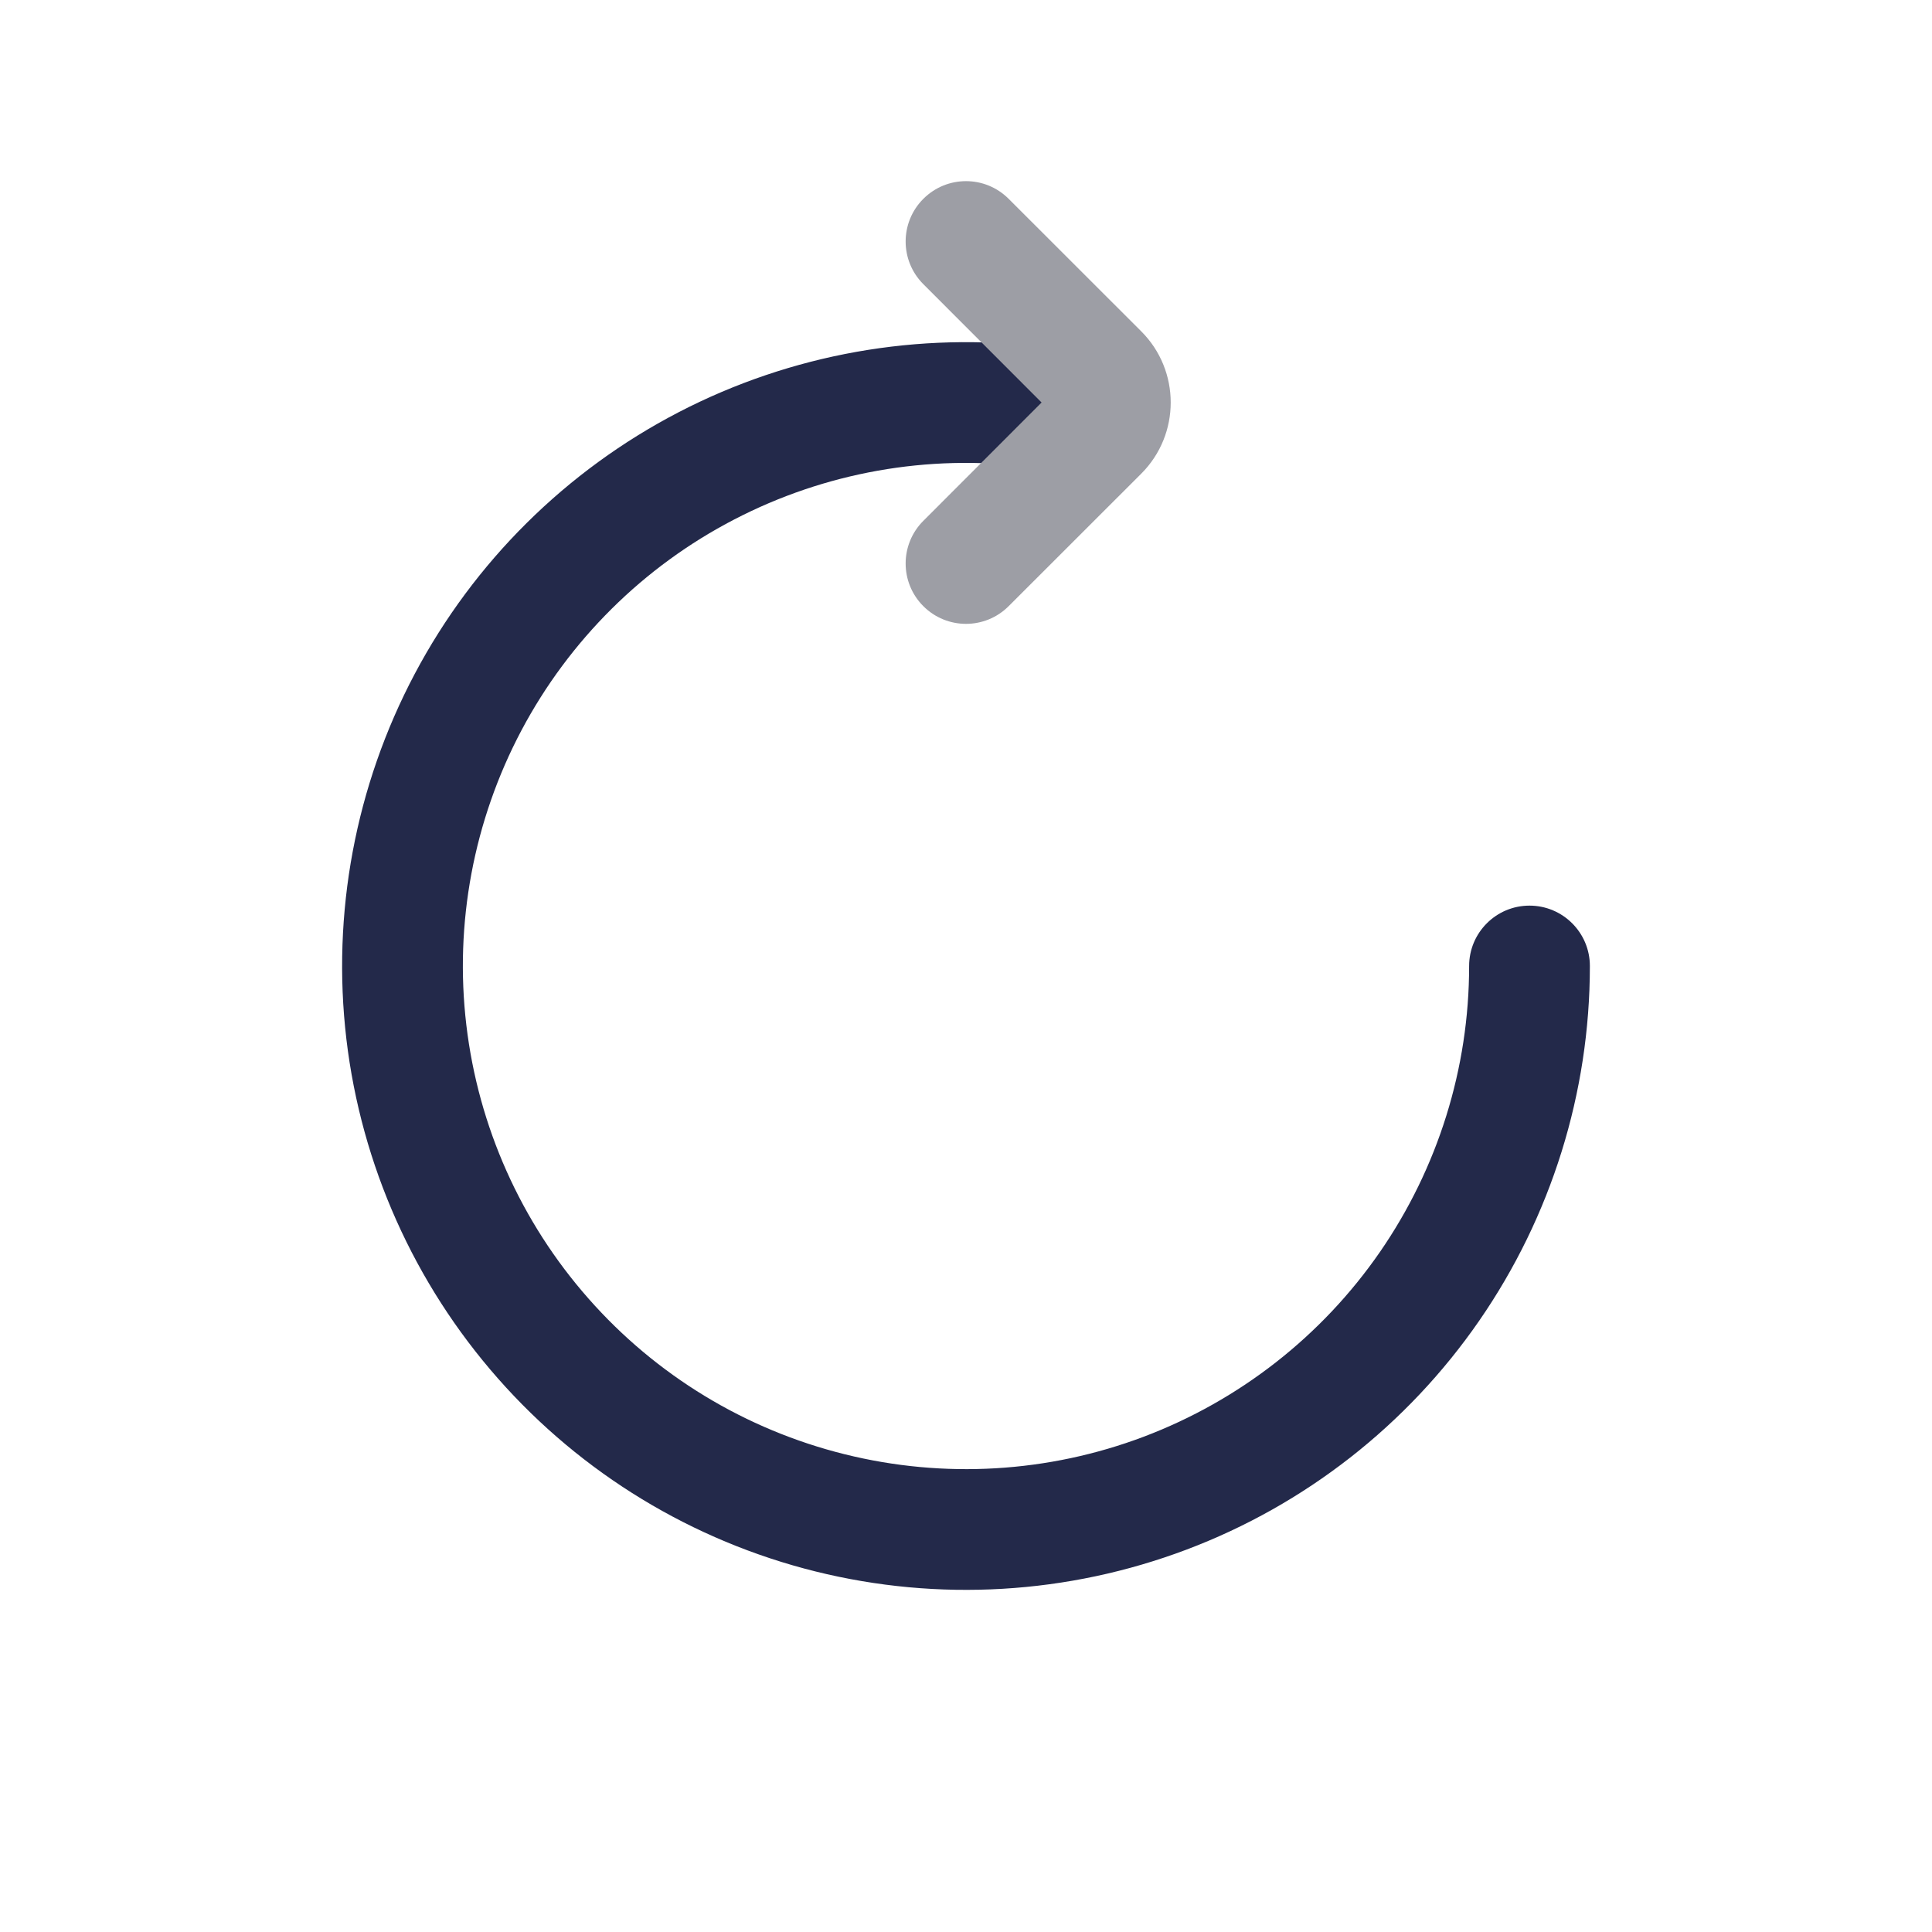 <svg width="24" height="24" viewBox="0 0 24 24" fill="none" xmlns="http://www.w3.org/2000/svg">
<path fill-rule="evenodd" clip-rule="evenodd" d="M12.786 5.8C11.526 5.64 10.248 5.868 9.121 6.453C7.994 7.037 7.072 7.952 6.477 9.074C5.883 10.196 5.644 11.472 5.793 12.733C5.942 13.994 6.471 15.18 7.311 16.132C8.15 17.085 9.26 17.759 10.492 18.065C11.725 18.372 13.021 18.296 14.209 17.847C15.396 17.398 16.419 16.598 17.141 15.554C17.863 14.509 18.25 13.27 18.25 12C18.25 11.586 18.586 11.25 19 11.25C19.414 11.25 19.75 11.586 19.75 12C19.75 13.575 19.27 15.112 18.375 16.407C17.48 17.702 16.212 18.694 14.739 19.25C13.266 19.806 11.658 19.901 10.13 19.521C8.602 19.141 7.226 18.305 6.186 17.124C5.145 15.943 4.488 14.472 4.303 12.909C4.119 11.345 4.415 9.763 5.152 8.371C5.889 6.98 7.033 5.846 8.43 5.121C9.828 4.396 11.413 4.114 12.975 4.312C13.386 4.364 13.677 4.739 13.624 5.15C13.572 5.561 13.197 5.852 12.786 5.8Z" fill="#23294A"/>
<path fill-rule="evenodd" clip-rule="evenodd" d="M11.47 2.47C11.763 2.177 12.237 2.177 12.53 2.47L14.177 4.116C14.665 4.604 14.665 5.396 14.177 5.884L12.53 7.53C12.237 7.823 11.763 7.823 11.47 7.53C11.177 7.237 11.177 6.763 11.47 6.47L12.939 5L11.47 3.53C11.177 3.237 11.177 2.763 11.47 2.47Z" fill="#9D9EA5"/>
</svg>
